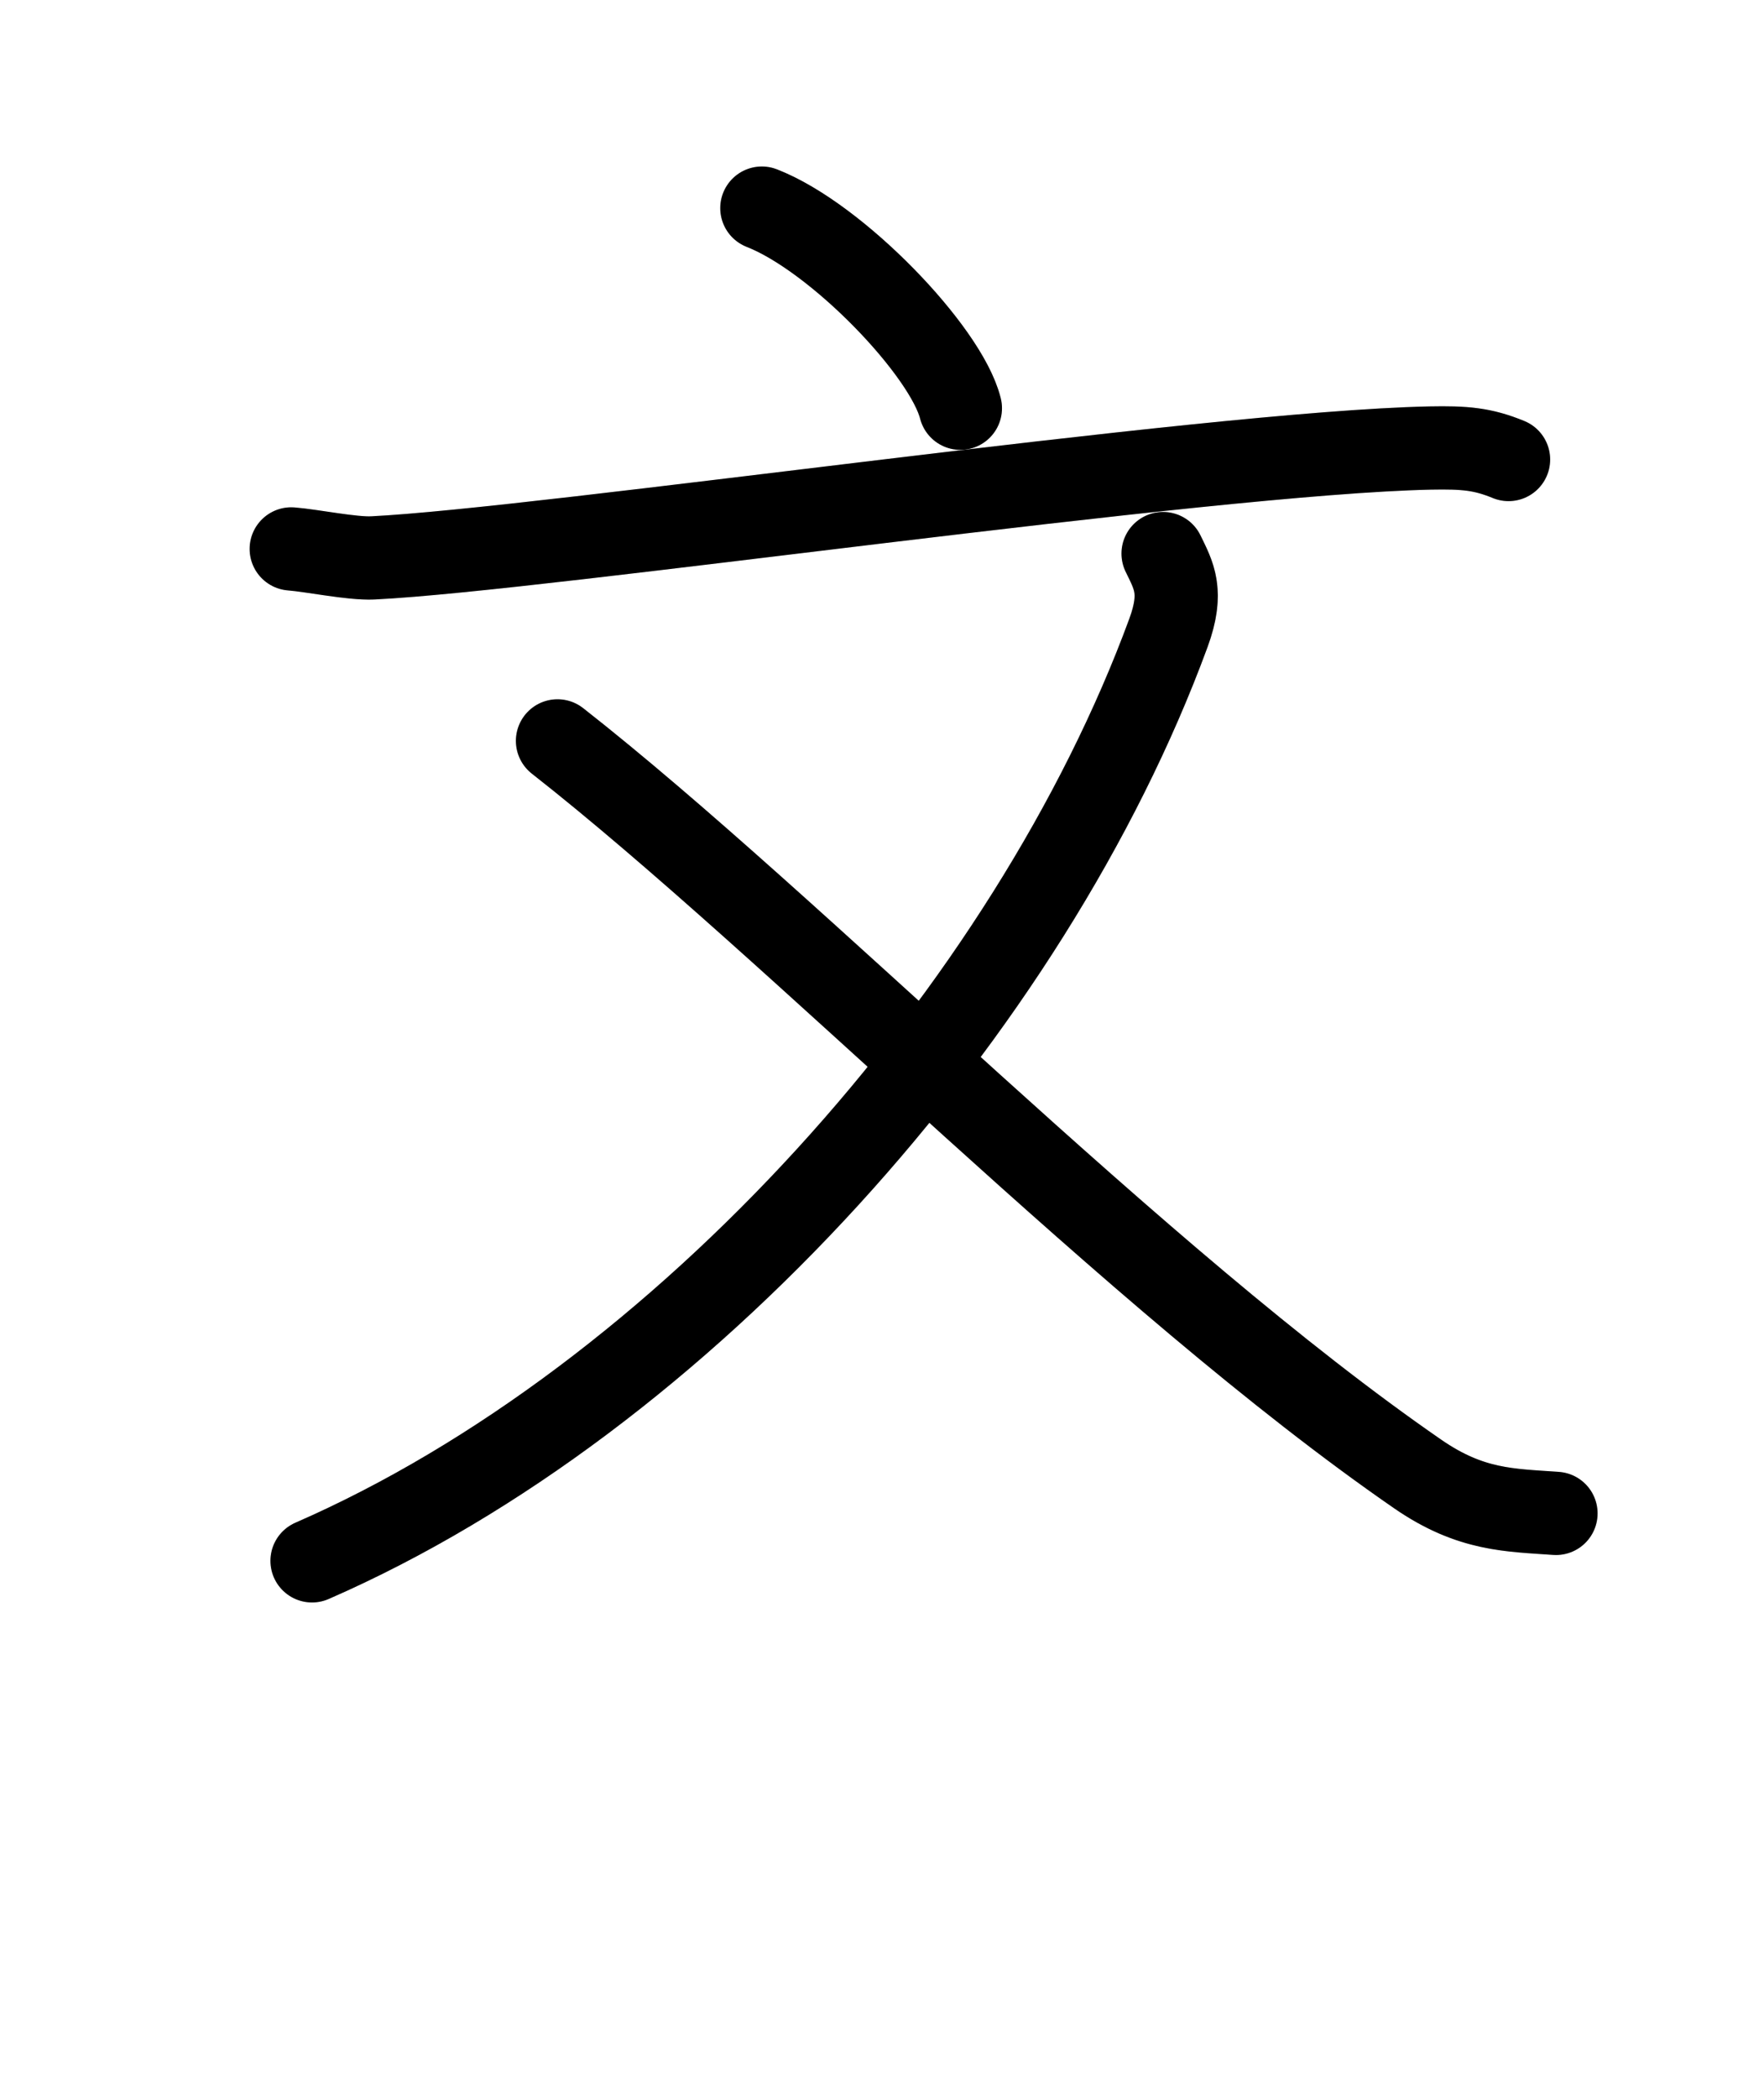 <svg id="kvg-06587-Kaisho" class="kanjivg" viewBox="0 0 106 126" width="106" height="126" xmlns="http://www.w3.org/2000/svg" xmlns:xlink="http://www.w3.org/1999/xlink" xml:space="preserve" version="1.1" baseProfile="full"><defs><style type="text/css">path.black{fill:none;stroke:black;stroke-width:5;stroke-linecap:round;stroke-linejoin:round;}path.grey{fill:none;stroke:#ddd;stroke-width:5;stroke-linecap:round;stroke-linejoin:round;}path.stroke{fill:none;stroke:black;stroke-width:5;stroke-linecap:round;stroke-linejoin:round;}text{font-size:16px;font-family:Segoe UI Symbol,Cambria Math,DejaVu Sans,Symbola,Quivira,STIX,Code2000;-webkit-touch-callout:none;cursor:pointer;-webkit-user-select:none;-khtml-user-select:none;-moz-user-select:none;-ms-user-select:none;user-select: none;}text:hover{color:#777;}#reset{font-weight:bold;}</style><marker id="markerStart" markerWidth="8" markerHeight="8" style="overflow:visible;"><circle cx="0" cy="0" r="1.5" style="stroke:none;fill:red;fill-opacity:0.5;"/></marker><marker id="markerEnd" style="overflow:visible;"><circle cx="0" cy="0" r="0.8" style="stroke:none;fill:blue;fill-opacity:0.5;"><animate attributeName="opacity" from="1" to="0" dur="3s" repeatCount="indefinite" /></circle></marker></defs><path d="M45.78,12.5c4.52,1.76,11.07,8.59,11.93,12.02" class="grey" /><path d="M17.5,32.97c1.27,0.1,3.66,0.6,4.9,0.54c10.35-0.51,49.98-6.31,63.53-6.6c2.09-0.04,3.16,0.05,4.72,0.69" class="grey" /><path d="M69.89,33.25c0.65,1.34,1.23,2.29,0.32,4.77c-8.31,22.6-29.18,46.01-51.46,55.73" class="grey" /><path d="M33.5,44.5c14.3,11.21,34.74,32.34,51.7,44.04c3.19,2.2,5.54,2.16,8.3,2.36" class="grey" /><path d="M45.78,12.5c4.52,1.76,11.07,8.59,11.93,12.02" class="stroke" stroke-dasharray="150"><animate attributeName="stroke-dashoffset" from="150" to="0" dur="1.8s" begin="0.0s" fill="freeze" /></path><path d="M17.5,32.97c1.27,0.1,3.66,0.6,4.9,0.54c10.35-0.51,49.98-6.31,63.53-6.6c2.09-0.04,3.16,0.05,4.72,0.69" class="stroke" stroke-dasharray="150"><set attributeName="opacity" to="0" dur="0.9s" /><animate attributeName="stroke-dashoffset" from="150" to="0" dur="1.8s" begin="0.9s" fill="freeze" /></path><path d="M69.89,33.25c0.65,1.34,1.23,2.29,0.32,4.77c-8.31,22.6-29.18,46.01-51.46,55.73" class="stroke" stroke-dasharray="150"><set attributeName="opacity" to="0" dur="2.6s" /><animate attributeName="stroke-dashoffset" from="150" to="0" dur="1.8s" begin="2.6s" fill="freeze" /></path><path d="M33.5,44.5c14.3,11.21,34.74,32.34,51.7,44.04c3.19,2.2,5.54,2.16,8.3,2.36" class="stroke" stroke-dasharray="150"><set attributeName="opacity" to="0" dur="4.3s" /><animate attributeName="stroke-dashoffset" from="150" to="0" dur="1.8s" begin="4.3s" fill="freeze" /></path></svg>